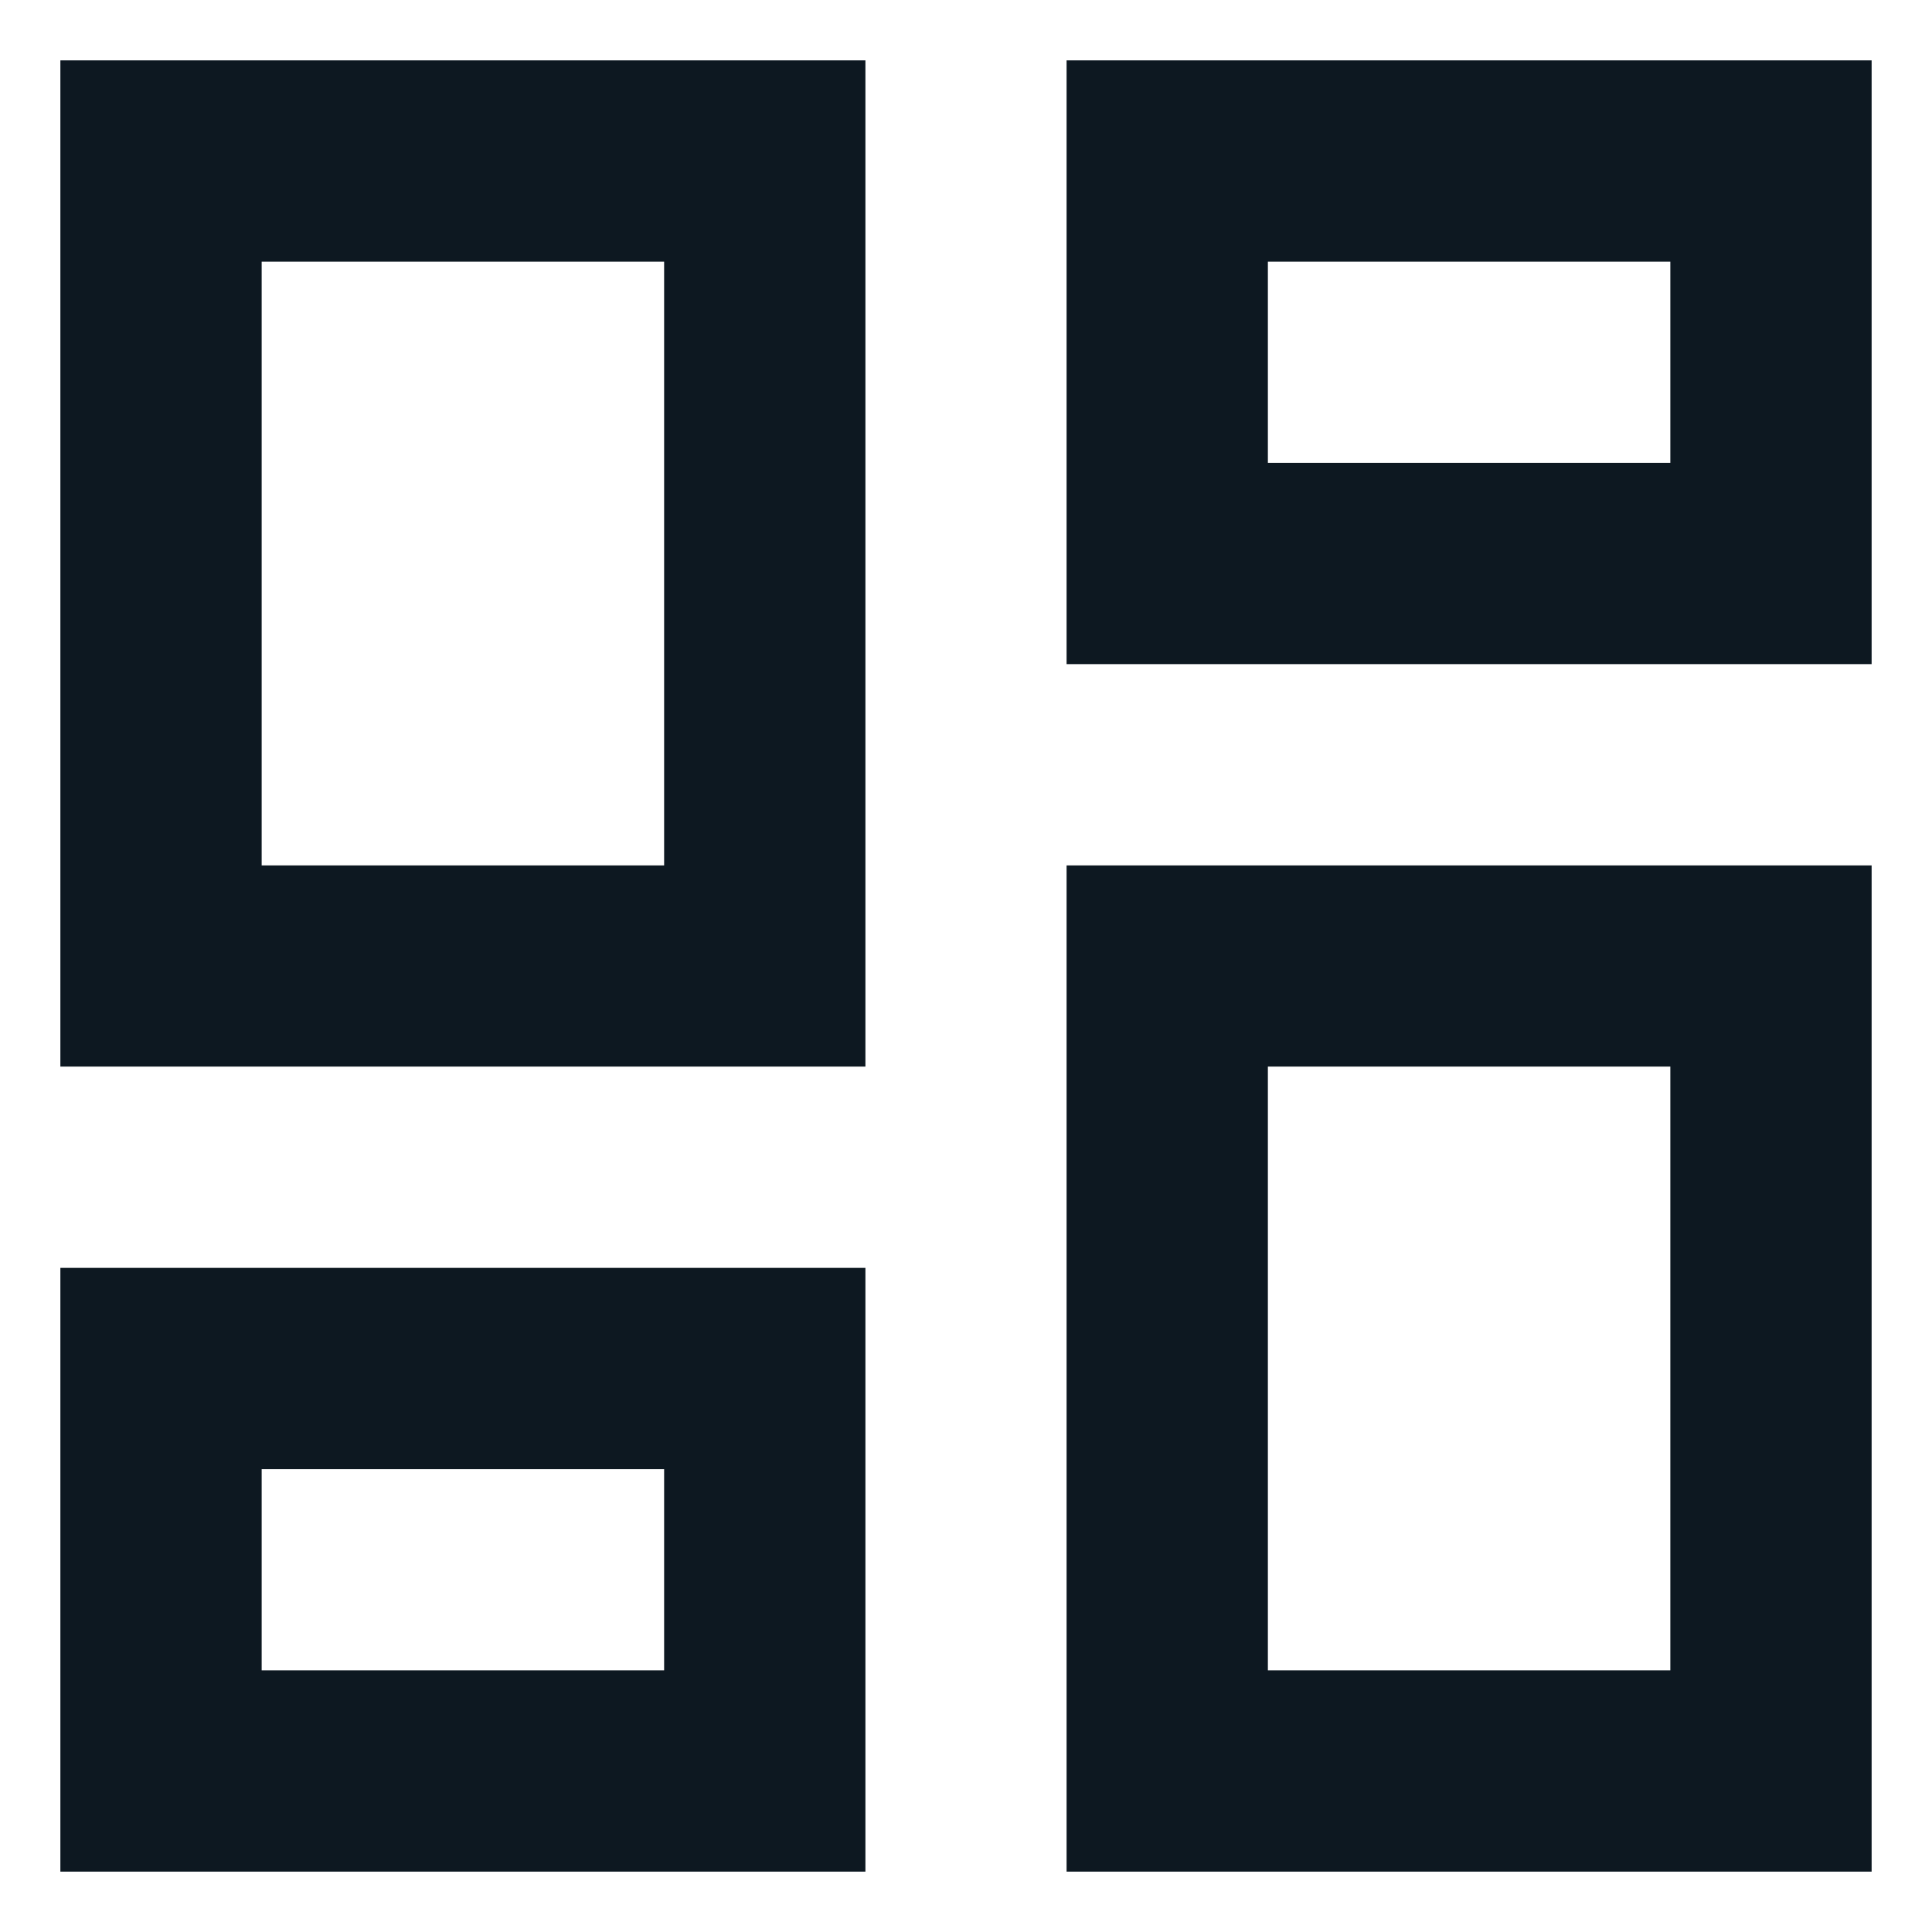 <svg width="16" height="16" viewBox="0 0 16 16" fill="none" xmlns="http://www.w3.org/2000/svg">
<path d="M8.833 5.5V0.5H15.5V5.5H8.833ZM0.5 8.833V0.5H7.167V8.833H0.5ZM8.833 15.5V7.167H15.5V15.5H8.833ZM0.5 15.5V10.5H7.167V15.5H0.5ZM2.167 7.167H5.5V2.167H2.167V7.167ZM10.5 13.833H13.833V8.833H10.5V13.833ZM10.5 3.833H13.833V2.167H10.5V3.833ZM2.167 13.833H5.5V12.167H2.167V13.833Z" fill="#0D1821"/>
</svg>
